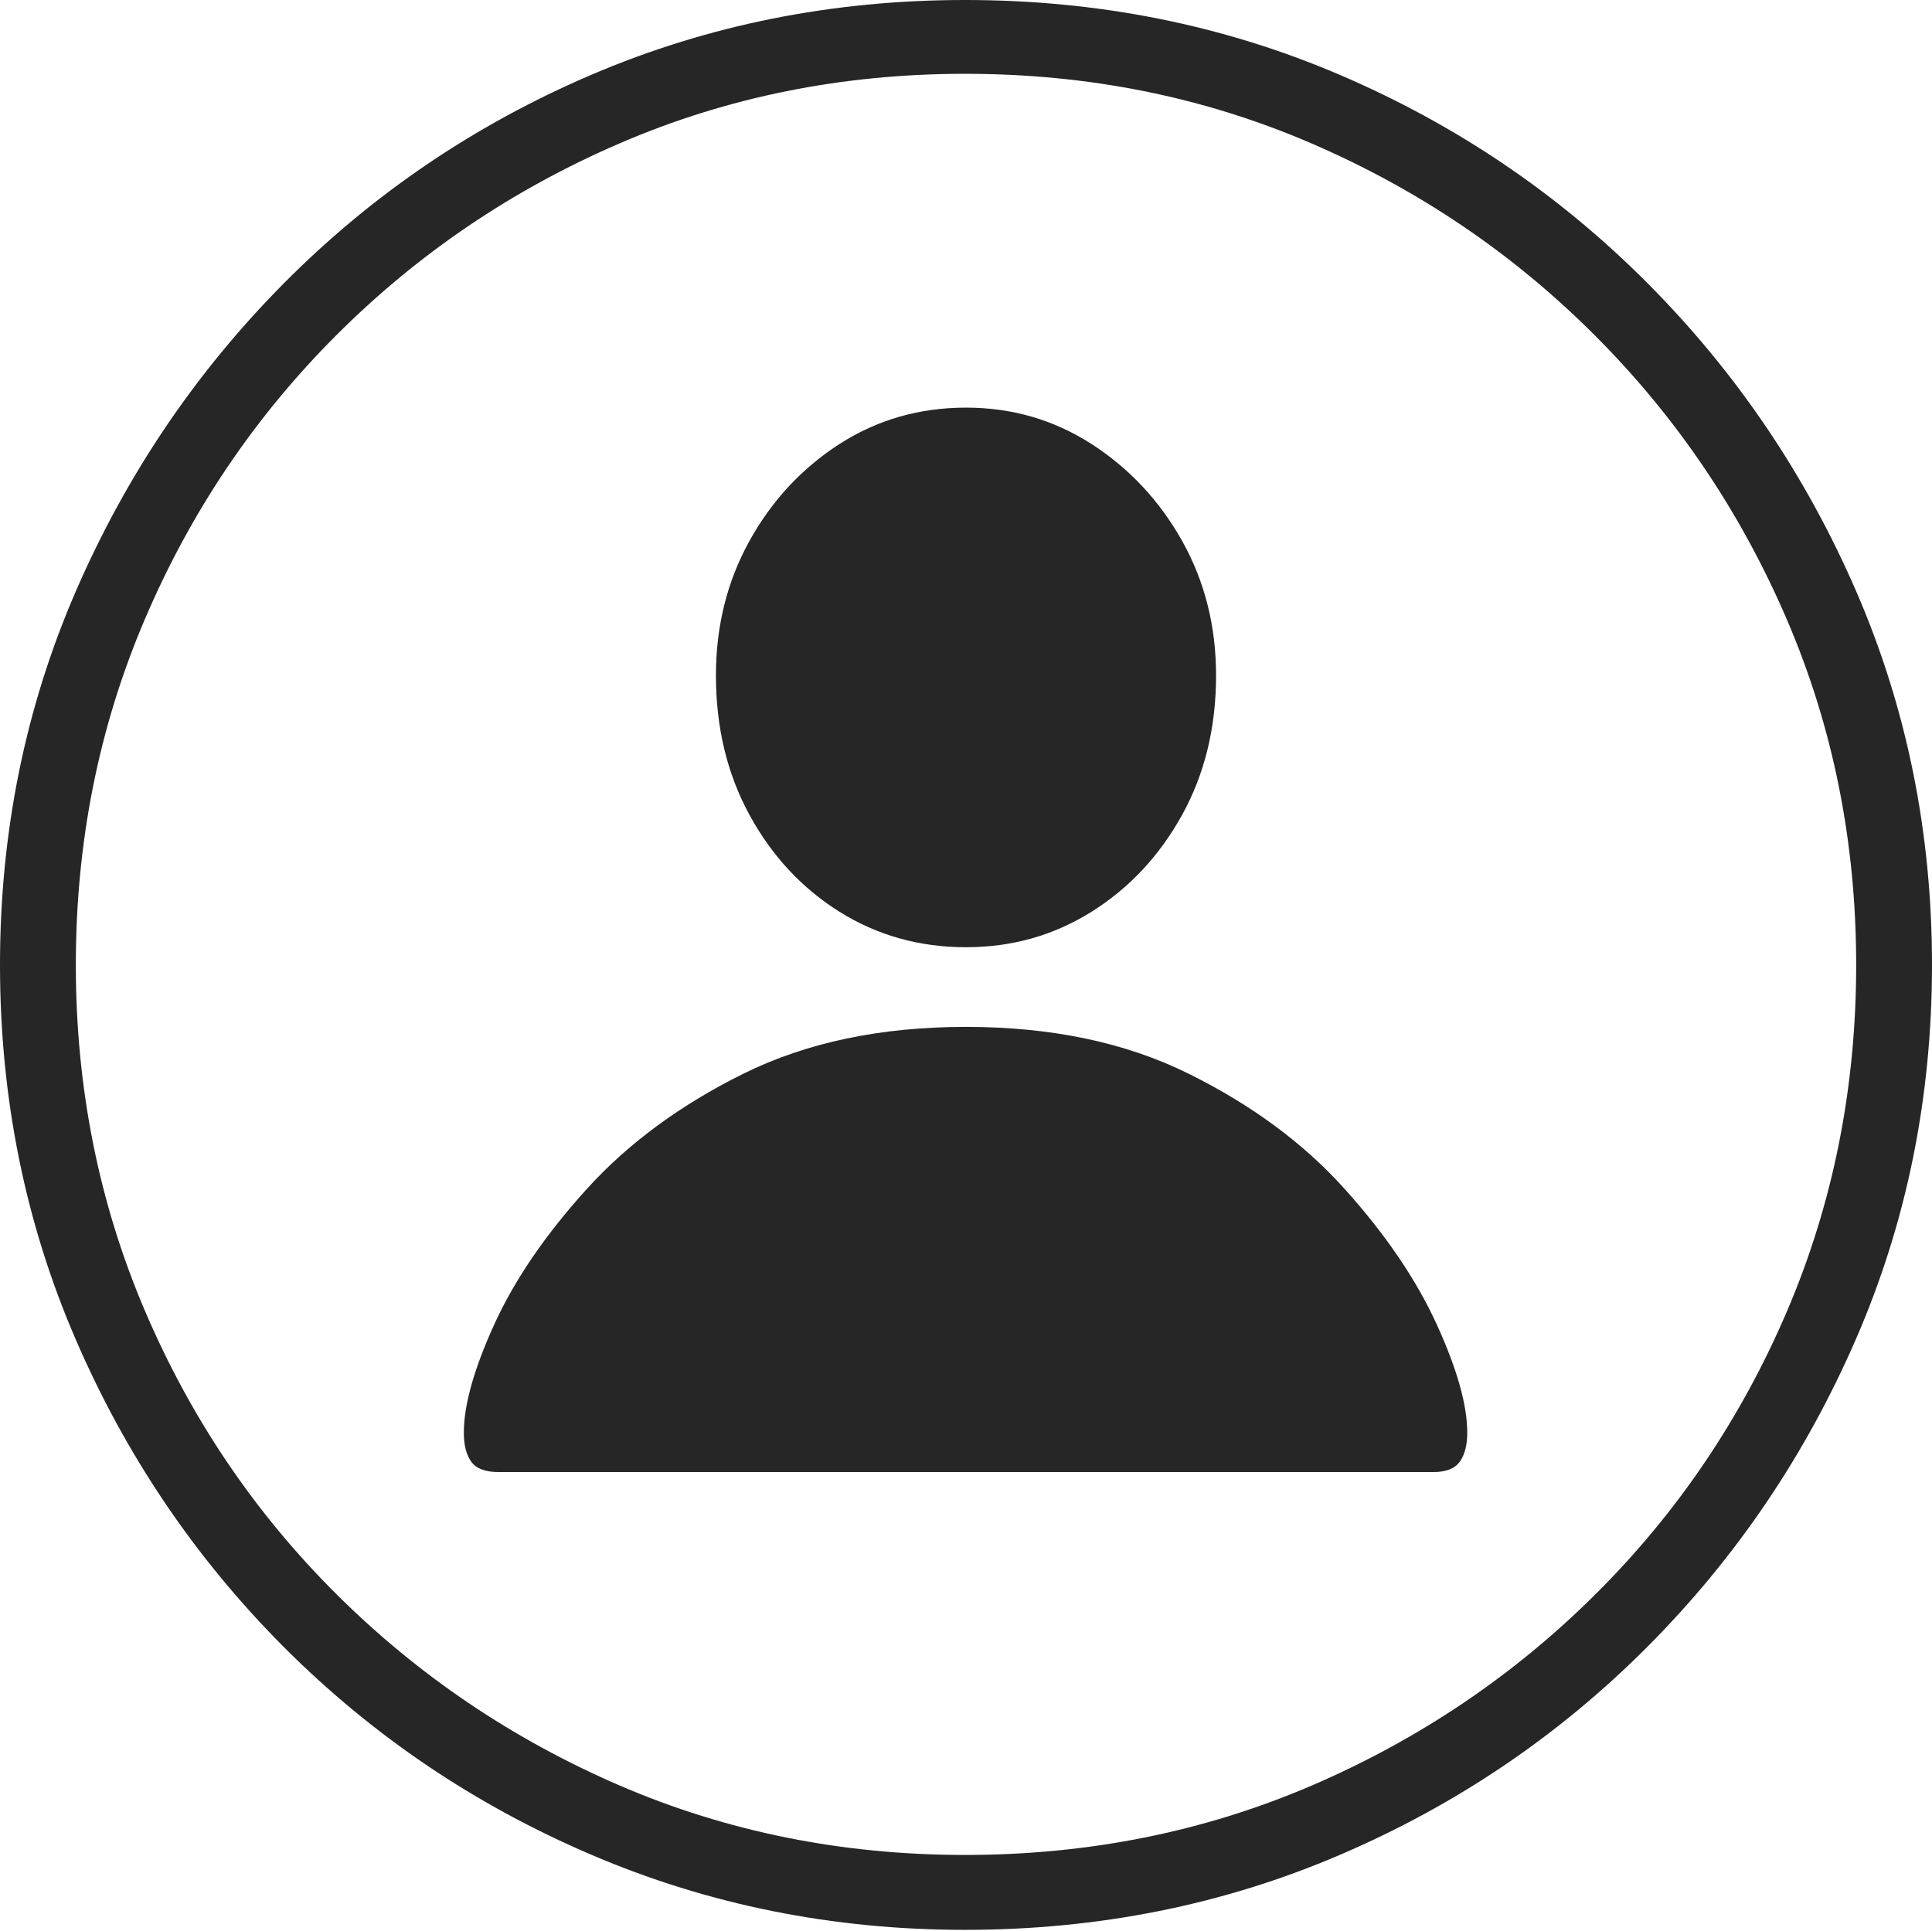 <?xml version="1.0" encoding="UTF-8"?>
<!--Generator: Apple Native CoreSVG 175-->
<!DOCTYPE svg
PUBLIC "-//W3C//DTD SVG 1.1//EN"
       "http://www.w3.org/Graphics/SVG/1.1/DTD/svg11.dtd">
<svg version="1.1" xmlns="http://www.w3.org/2000/svg" xmlns:xlink="http://www.w3.org/1999/xlink" width="19.16" height="19.15">
 <g>
  <rect height="19.15" opacity="0" width="19.16" x="0" y="0"/>
  <path d="M9.57 19.141Q11.553 19.141 13.286 18.398Q15.02 17.656 16.338 16.333Q17.656 15.01 18.408 13.276Q19.16 11.543 19.16 9.57Q19.16 7.598 18.408 5.864Q17.656 4.131 16.338 2.808Q15.02 1.484 13.286 0.742Q11.553 0 9.57 0Q7.598 0 5.864 0.742Q4.131 1.484 2.817 2.808Q1.504 4.131 0.752 5.864Q0 7.598 0 9.57Q0 11.543 0.747 13.276Q1.494 15.01 2.812 16.333Q4.131 17.656 5.869 18.398Q7.607 19.141 9.57 19.141ZM9.57 18.398Q7.744 18.398 6.147 17.71Q4.551 17.021 3.335 15.81Q2.119 14.6 1.436 12.998Q0.752 11.396 0.752 9.57Q0.752 7.744 1.436 6.143Q2.119 4.541 3.335 3.325Q4.551 2.109 6.147 1.421Q7.744 0.732 9.57 0.732Q11.406 0.732 13.003 1.421Q14.6 2.109 15.815 3.325Q17.031 4.541 17.72 6.143Q18.408 7.744 18.408 9.57Q18.408 11.396 17.725 12.998Q17.041 14.6 15.825 15.81Q14.609 17.021 13.008 17.71Q11.406 18.398 9.57 18.398ZM4.941 14.6L14.219 14.6Q14.404 14.6 14.477 14.497Q14.551 14.395 14.551 14.209Q14.551 13.799 14.248 13.135Q13.945 12.471 13.335 11.792Q12.725 11.113 11.787 10.649Q10.85 10.185 9.58 10.185Q8.311 10.185 7.373 10.649Q6.436 11.113 5.82 11.792Q5.205 12.471 4.902 13.135Q4.6 13.799 4.6 14.209Q4.6 14.395 4.673 14.497Q4.746 14.6 4.941 14.6ZM9.58 9.395Q10.264 9.395 10.825 9.043Q11.387 8.691 11.724 8.081Q12.06 7.471 12.06 6.699Q12.06 5.967 11.724 5.366Q11.387 4.766 10.825 4.404Q10.264 4.043 9.58 4.043Q8.887 4.043 8.325 4.404Q7.764 4.766 7.432 5.366Q7.1 5.967 7.1 6.699Q7.1 7.471 7.432 8.081Q7.764 8.691 8.325 9.043Q8.887 9.395 9.58 9.395Z" fill="rgba(0,0,0,0.85)"/>
 </g>
</svg>
